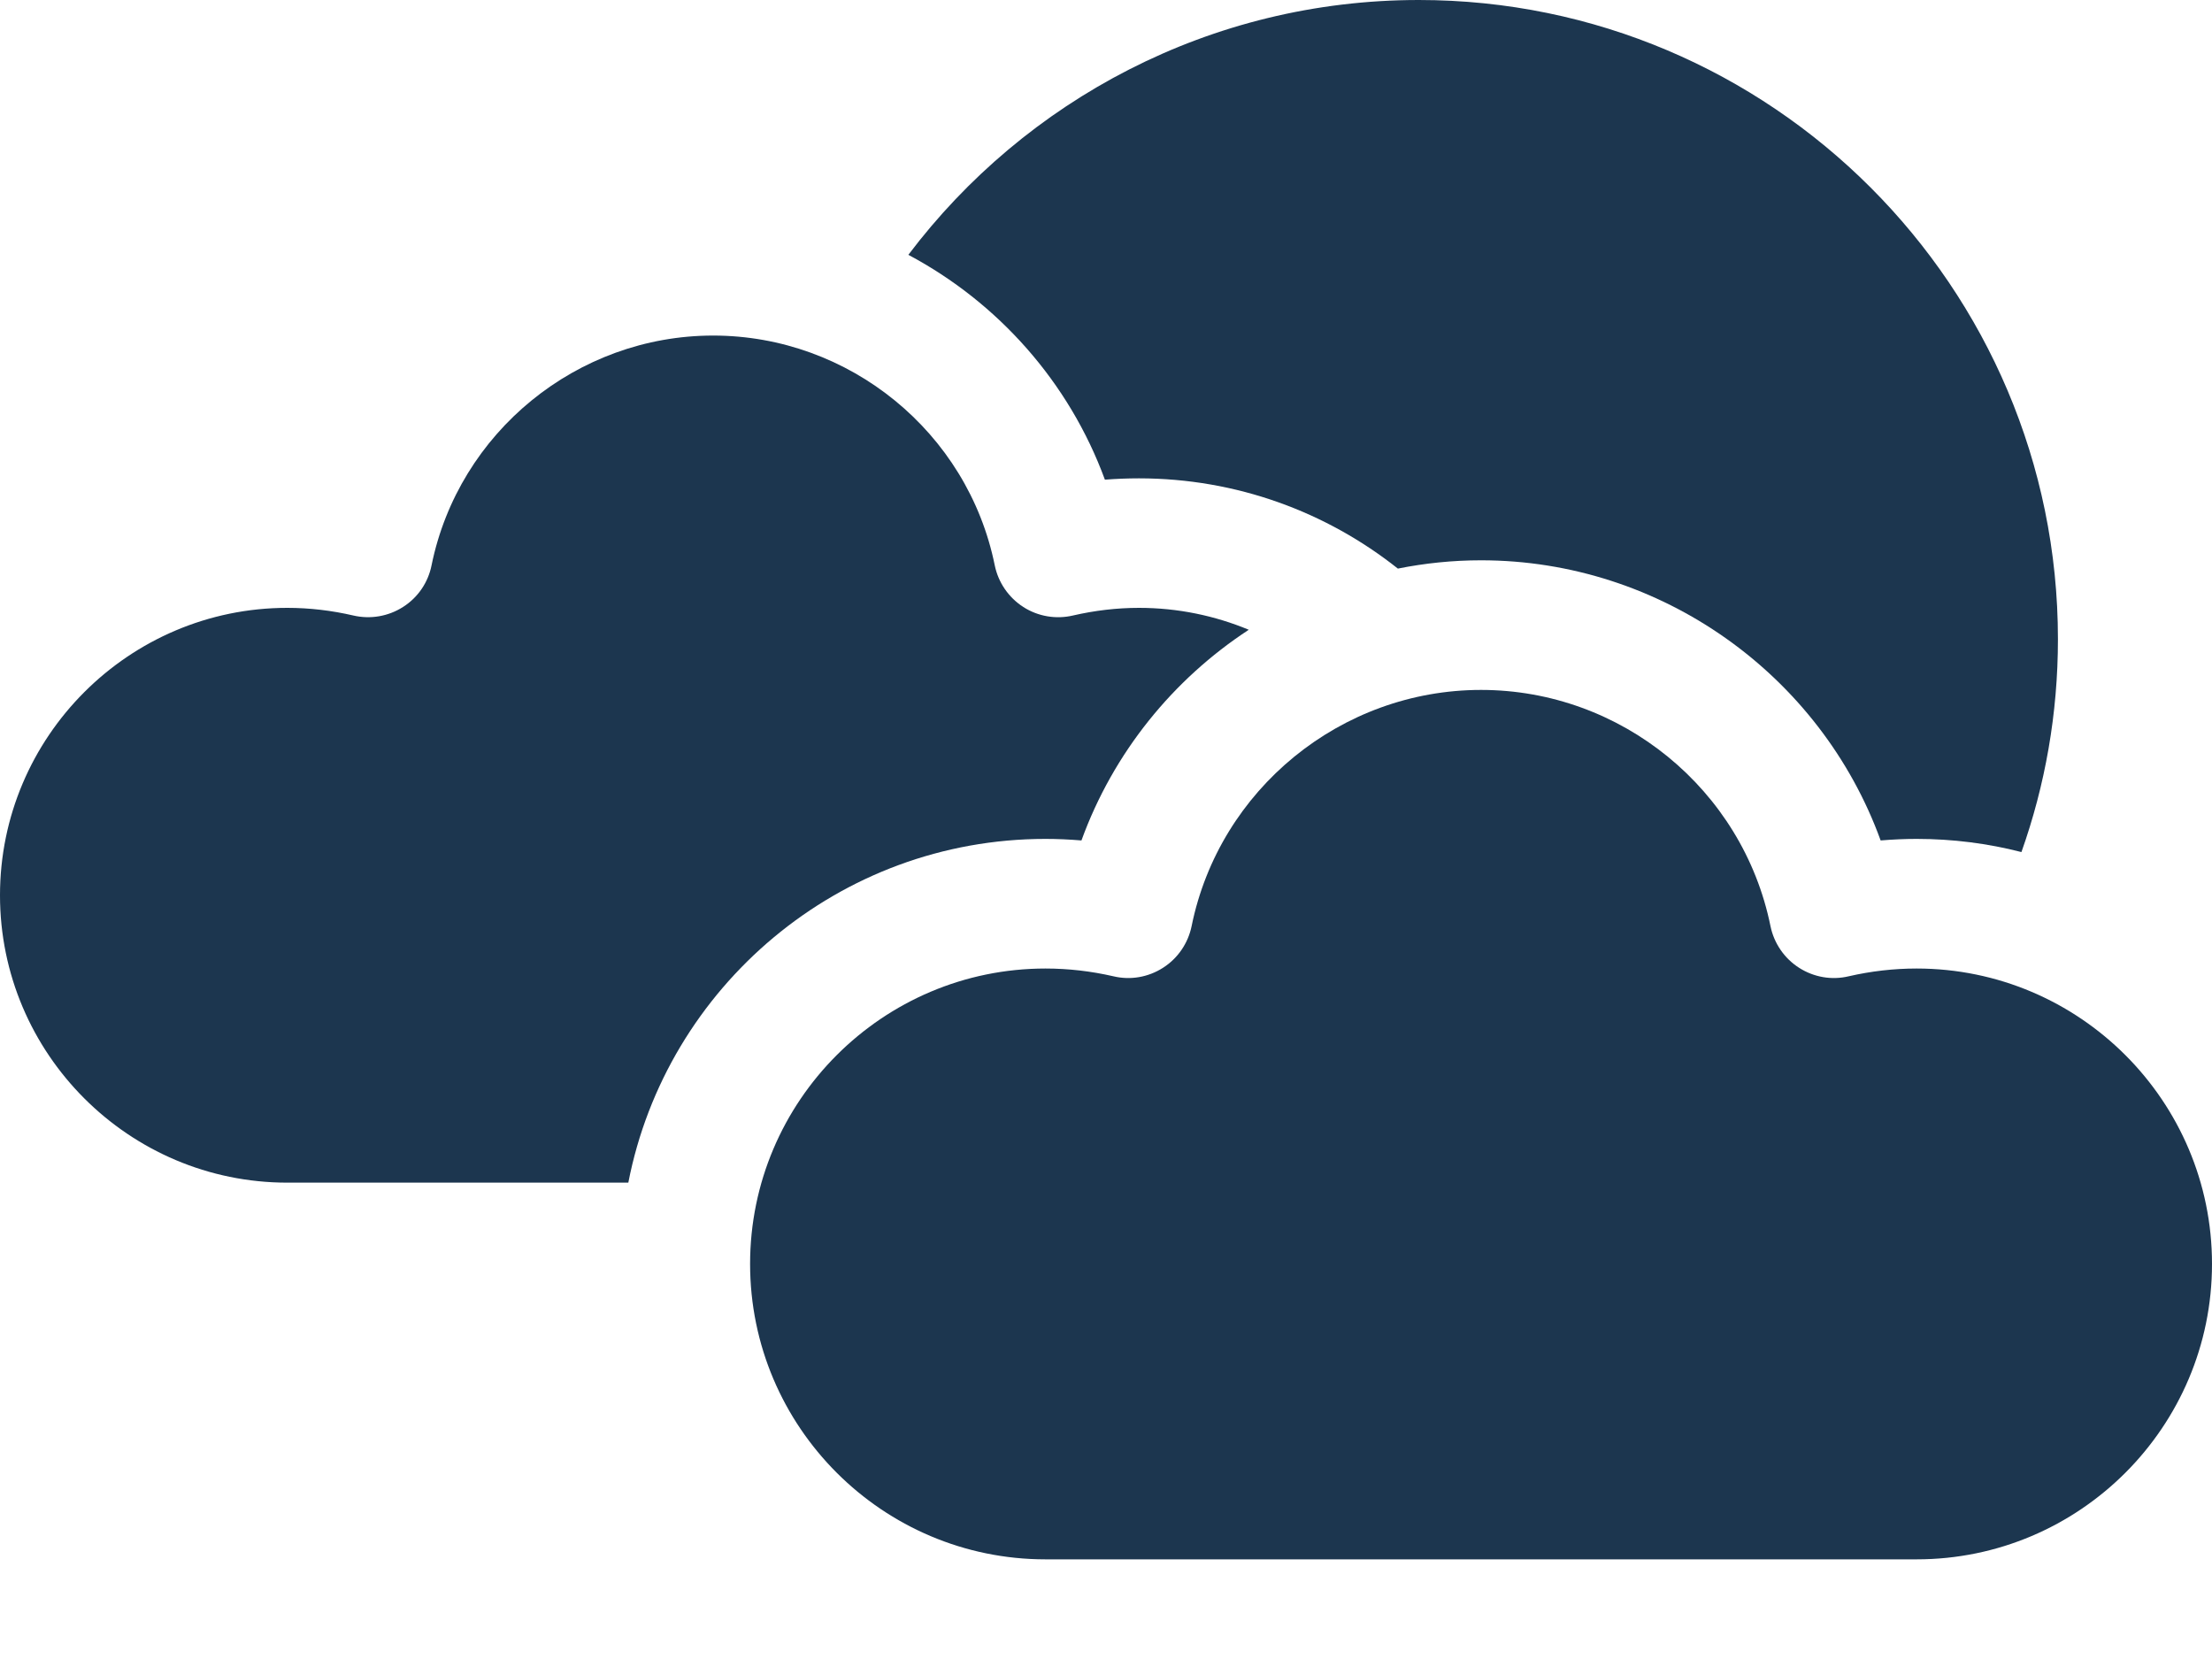 <svg width="20" height="15" viewBox="0 0 20 15" fill="none" xmlns="http://www.w3.org/2000/svg">
<path d="M9.99 4.337C10.092 4.329 10.195 4.325 10.298 4.325C11.182 4.325 11.995 4.63 12.639 5.141C12.883 5.092 13.135 5.066 13.391 5.066C15.021 5.066 16.461 6.103 17.004 7.599C17.112 7.59 17.221 7.585 17.329 7.585C17.656 7.585 17.974 7.626 18.277 7.704C18.491 7.101 18.607 6.454 18.607 5.779C18.607 2.593 16.015 0 12.828 0C10.945 0 9.269 0.906 8.213 2.304C9.023 2.735 9.666 3.454 9.99 4.337Z" fill="#1C364F"/>
<path d="M9.453 7.585C9.561 7.585 9.67 7.59 9.778 7.599C10.066 6.806 10.605 6.143 11.291 5.694C10.985 5.567 10.65 5.496 10.298 5.496C10.097 5.496 9.897 5.52 9.702 5.565C9.548 5.601 9.386 5.574 9.252 5.488C9.119 5.402 9.026 5.267 8.994 5.111C8.75 3.908 7.679 3.034 6.448 3.034C5.218 3.034 4.147 3.908 3.902 5.111C3.871 5.267 3.778 5.403 3.644 5.488C3.511 5.573 3.349 5.601 3.194 5.565C3 5.52 2.799 5.496 2.598 5.496C1.166 5.496 0 6.662 0 8.095C0 9.527 1.166 10.693 2.598 10.693H5.681C6.025 8.924 7.585 7.585 9.453 7.585Z" fill="#1C364F"/>
<path d="M17.329 8.757C17.122 8.757 16.916 8.781 16.716 8.827C16.562 8.864 16.4 8.836 16.266 8.75C16.133 8.665 16.04 8.529 16.008 8.374C15.757 7.136 14.656 6.238 13.391 6.238C12.126 6.238 11.025 7.136 10.774 8.374C10.742 8.529 10.649 8.665 10.516 8.75C10.382 8.836 10.22 8.864 10.066 8.827C9.866 8.781 9.66 8.757 9.453 8.757C7.98 8.757 6.782 9.955 6.782 11.428C6.782 12.901 7.98 14.099 9.453 14.099H17.329C18.802 14.099 20 12.901 20 11.428C20 9.955 18.802 8.757 17.329 8.757Z" fill="#1C364F"/>
</svg>
